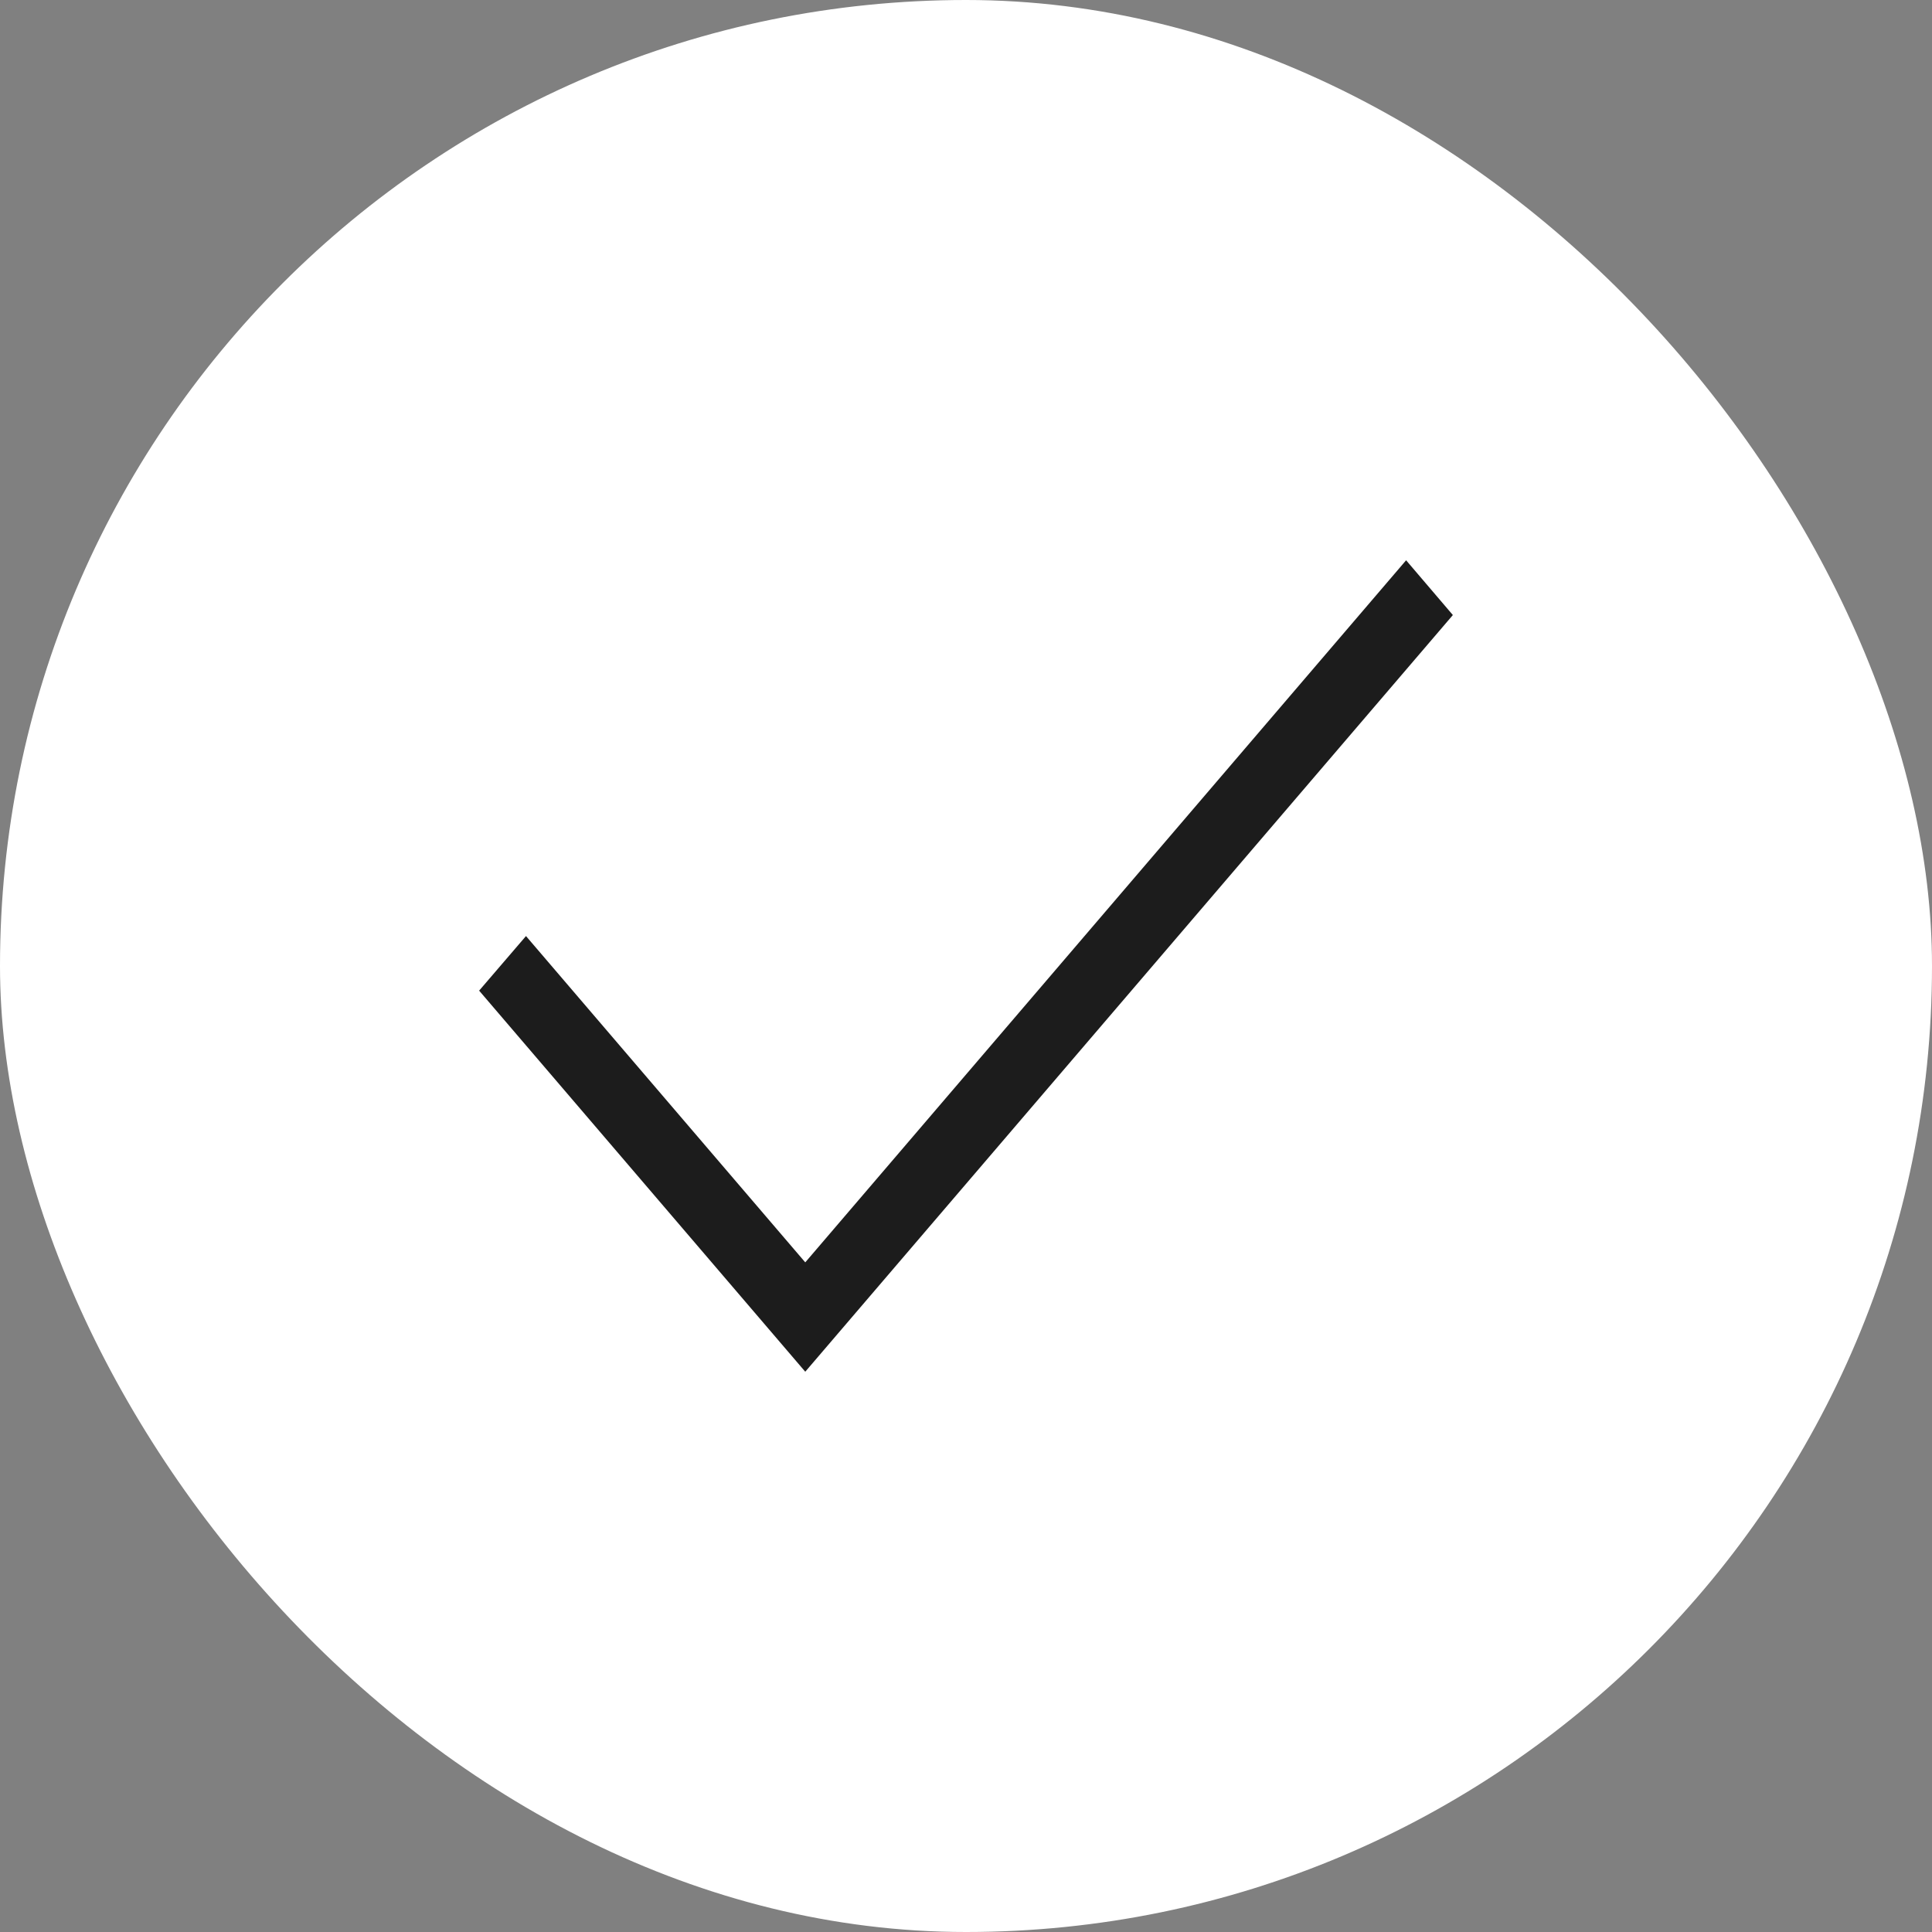 <svg width="20" height="20" viewBox="0 0 20 20" fill="none" xmlns="http://www.w3.org/2000/svg">
<rect x="0" y="0" width="20" height="20" fill="#808080" stroke="none"/>
<rect width="20" height="20" rx="10" fill="white"/>
<path d="M8.336 14.2L4.96 10.255L5.445 9.69L8.336 13.068L14.556 5.8L15.04 6.367L8.336 14.2Z" fill="#1C1C1C"/>
</svg>
